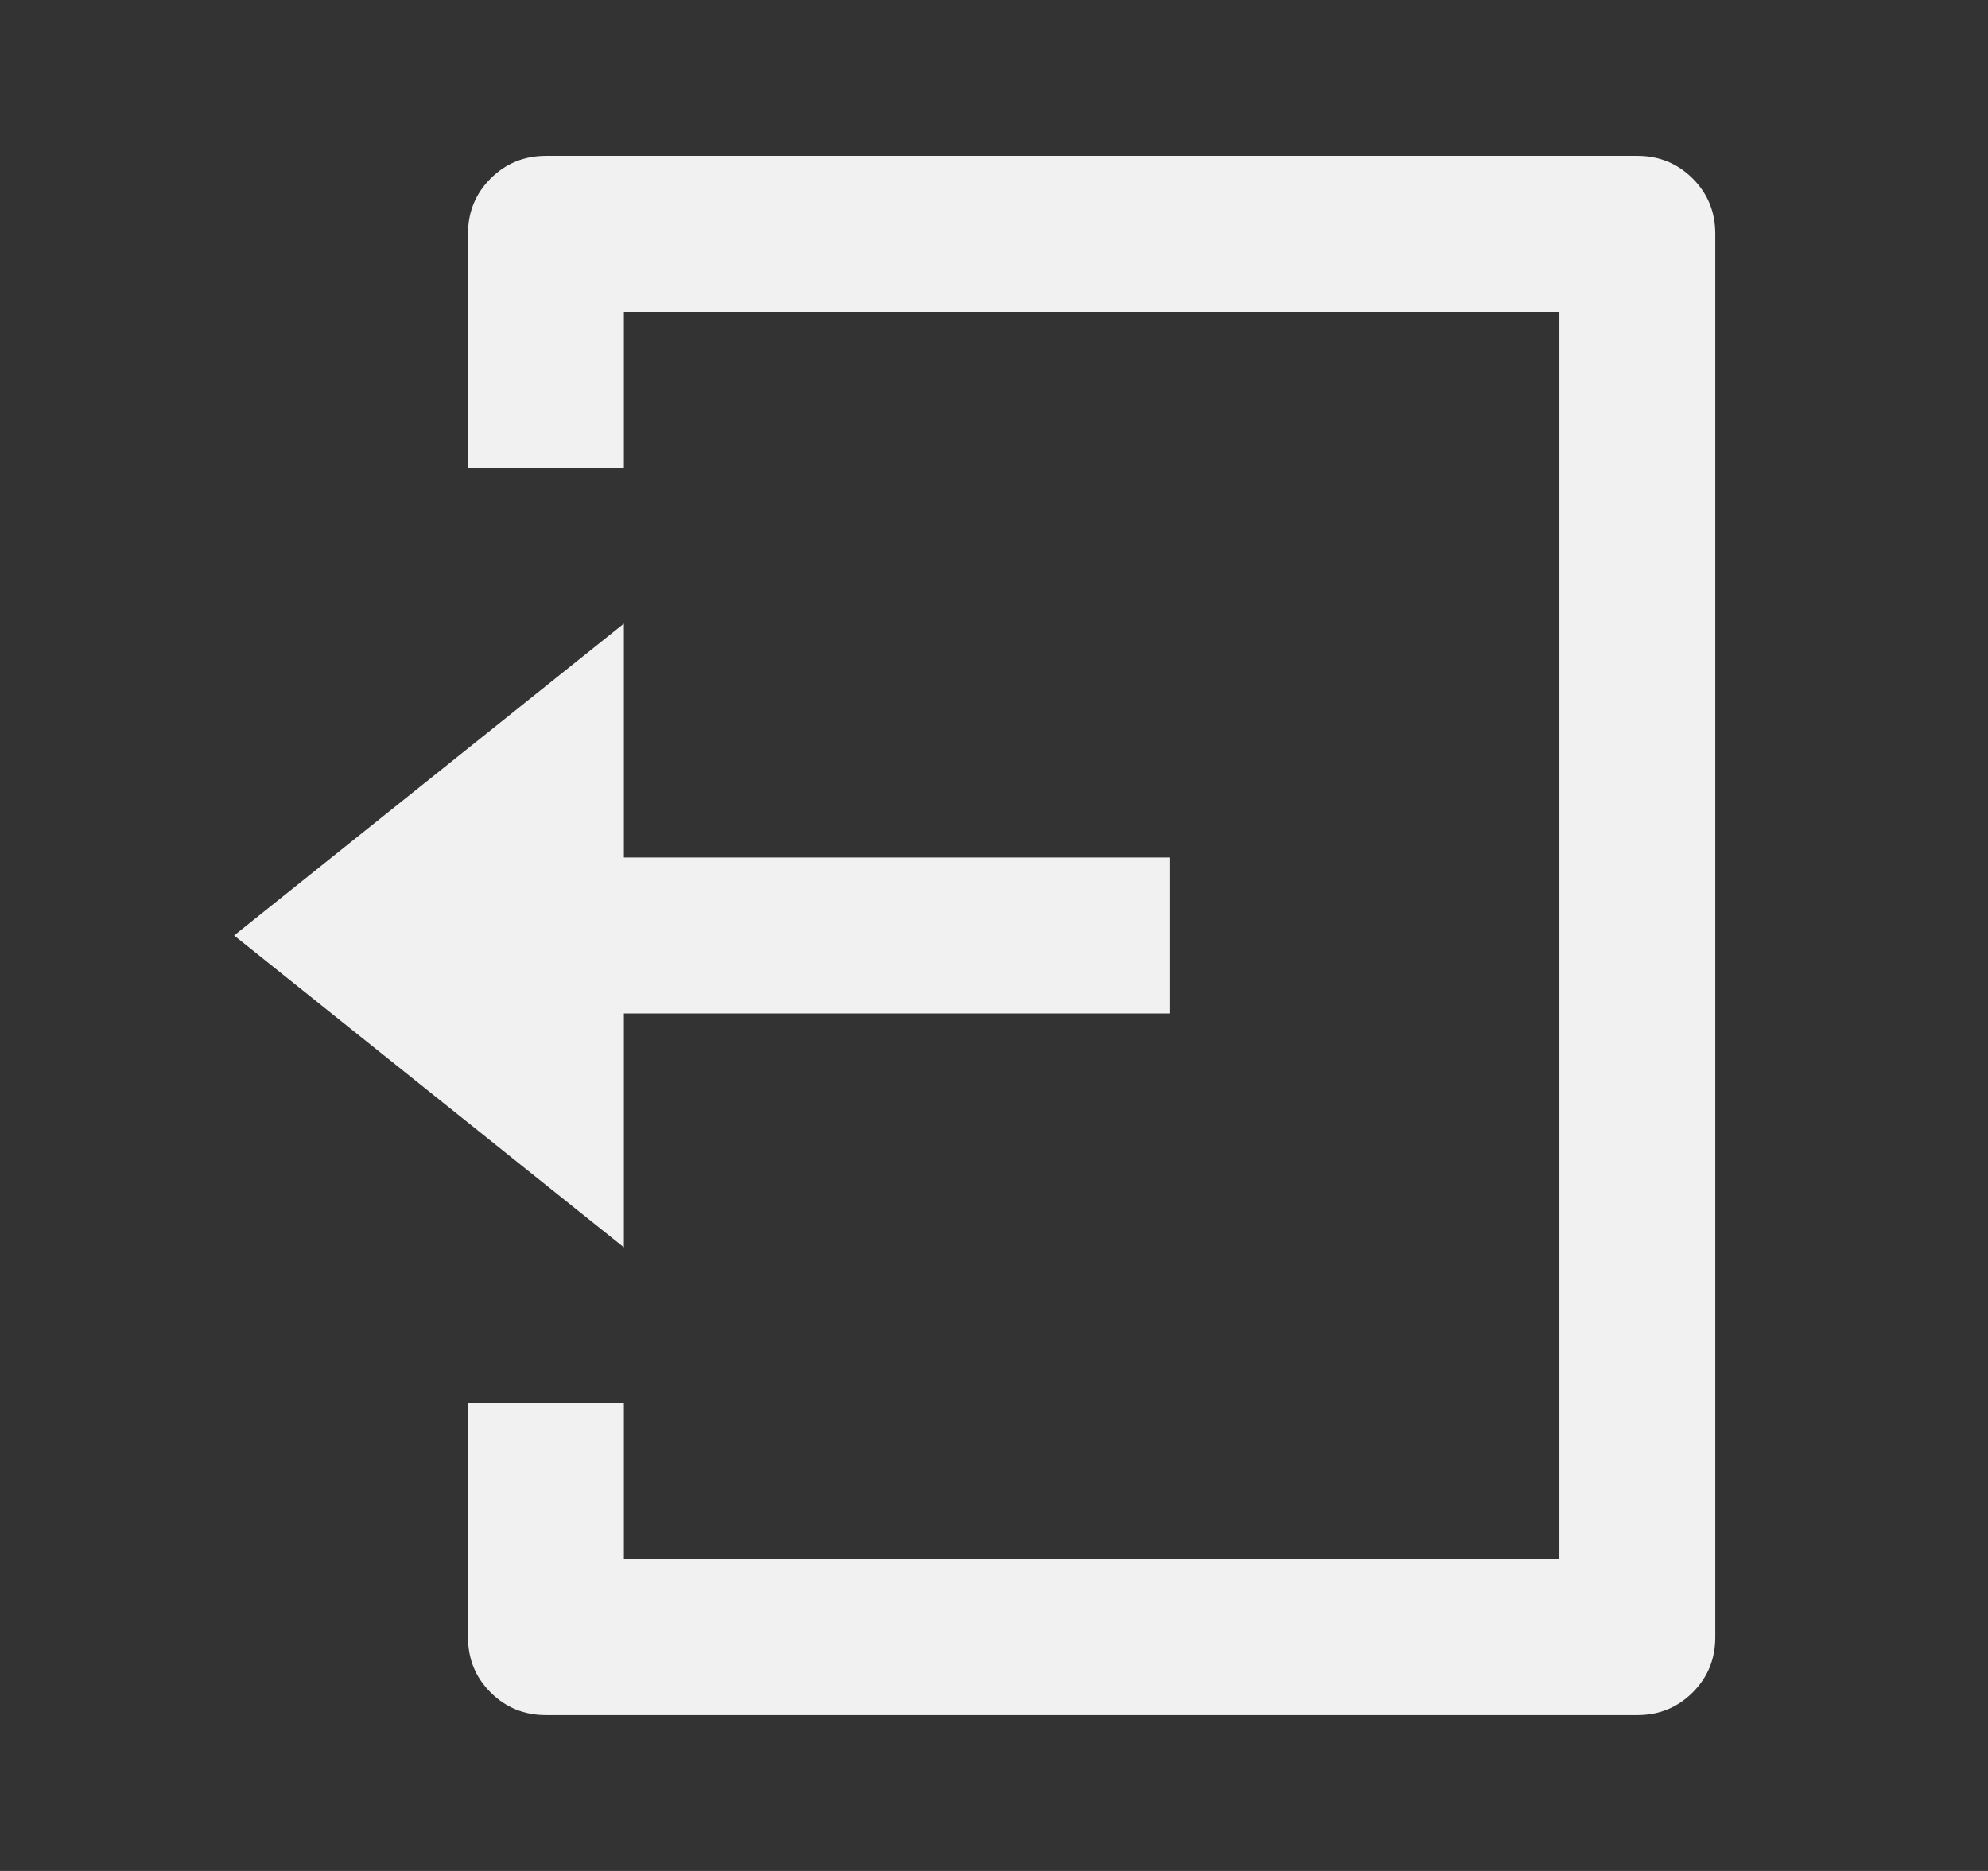 <svg width="17" height="16" viewBox="0 0 17 16" fill="none" xmlns="http://www.w3.org/2000/svg">
<rect x="0" y="0" width="17" height="16" fill="#333333" stroke="none"/>
<path d="M4.002 12H5.335V13.333H13.335V2.667H5.335V4H4.002V2C4.002 1.813 4.066 1.656 4.195 1.527C4.324 1.398 4.482 1.333 4.668 1.333H14.002C14.188 1.333 14.346 1.398 14.475 1.527C14.604 1.656 14.668 1.813 14.668 2V14C14.668 14.187 14.604 14.344 14.475 14.473C14.346 14.602 14.188 14.667 14.002 14.667H4.668C4.482 14.667 4.324 14.602 4.195 14.473C4.066 14.344 4.002 14.187 4.002 14V12ZM5.335 7.333H10.002V8.667H5.335V10.667L2.002 8L5.335 5.333V7.333Z" fill="#F1F1F1"/>
</svg>
